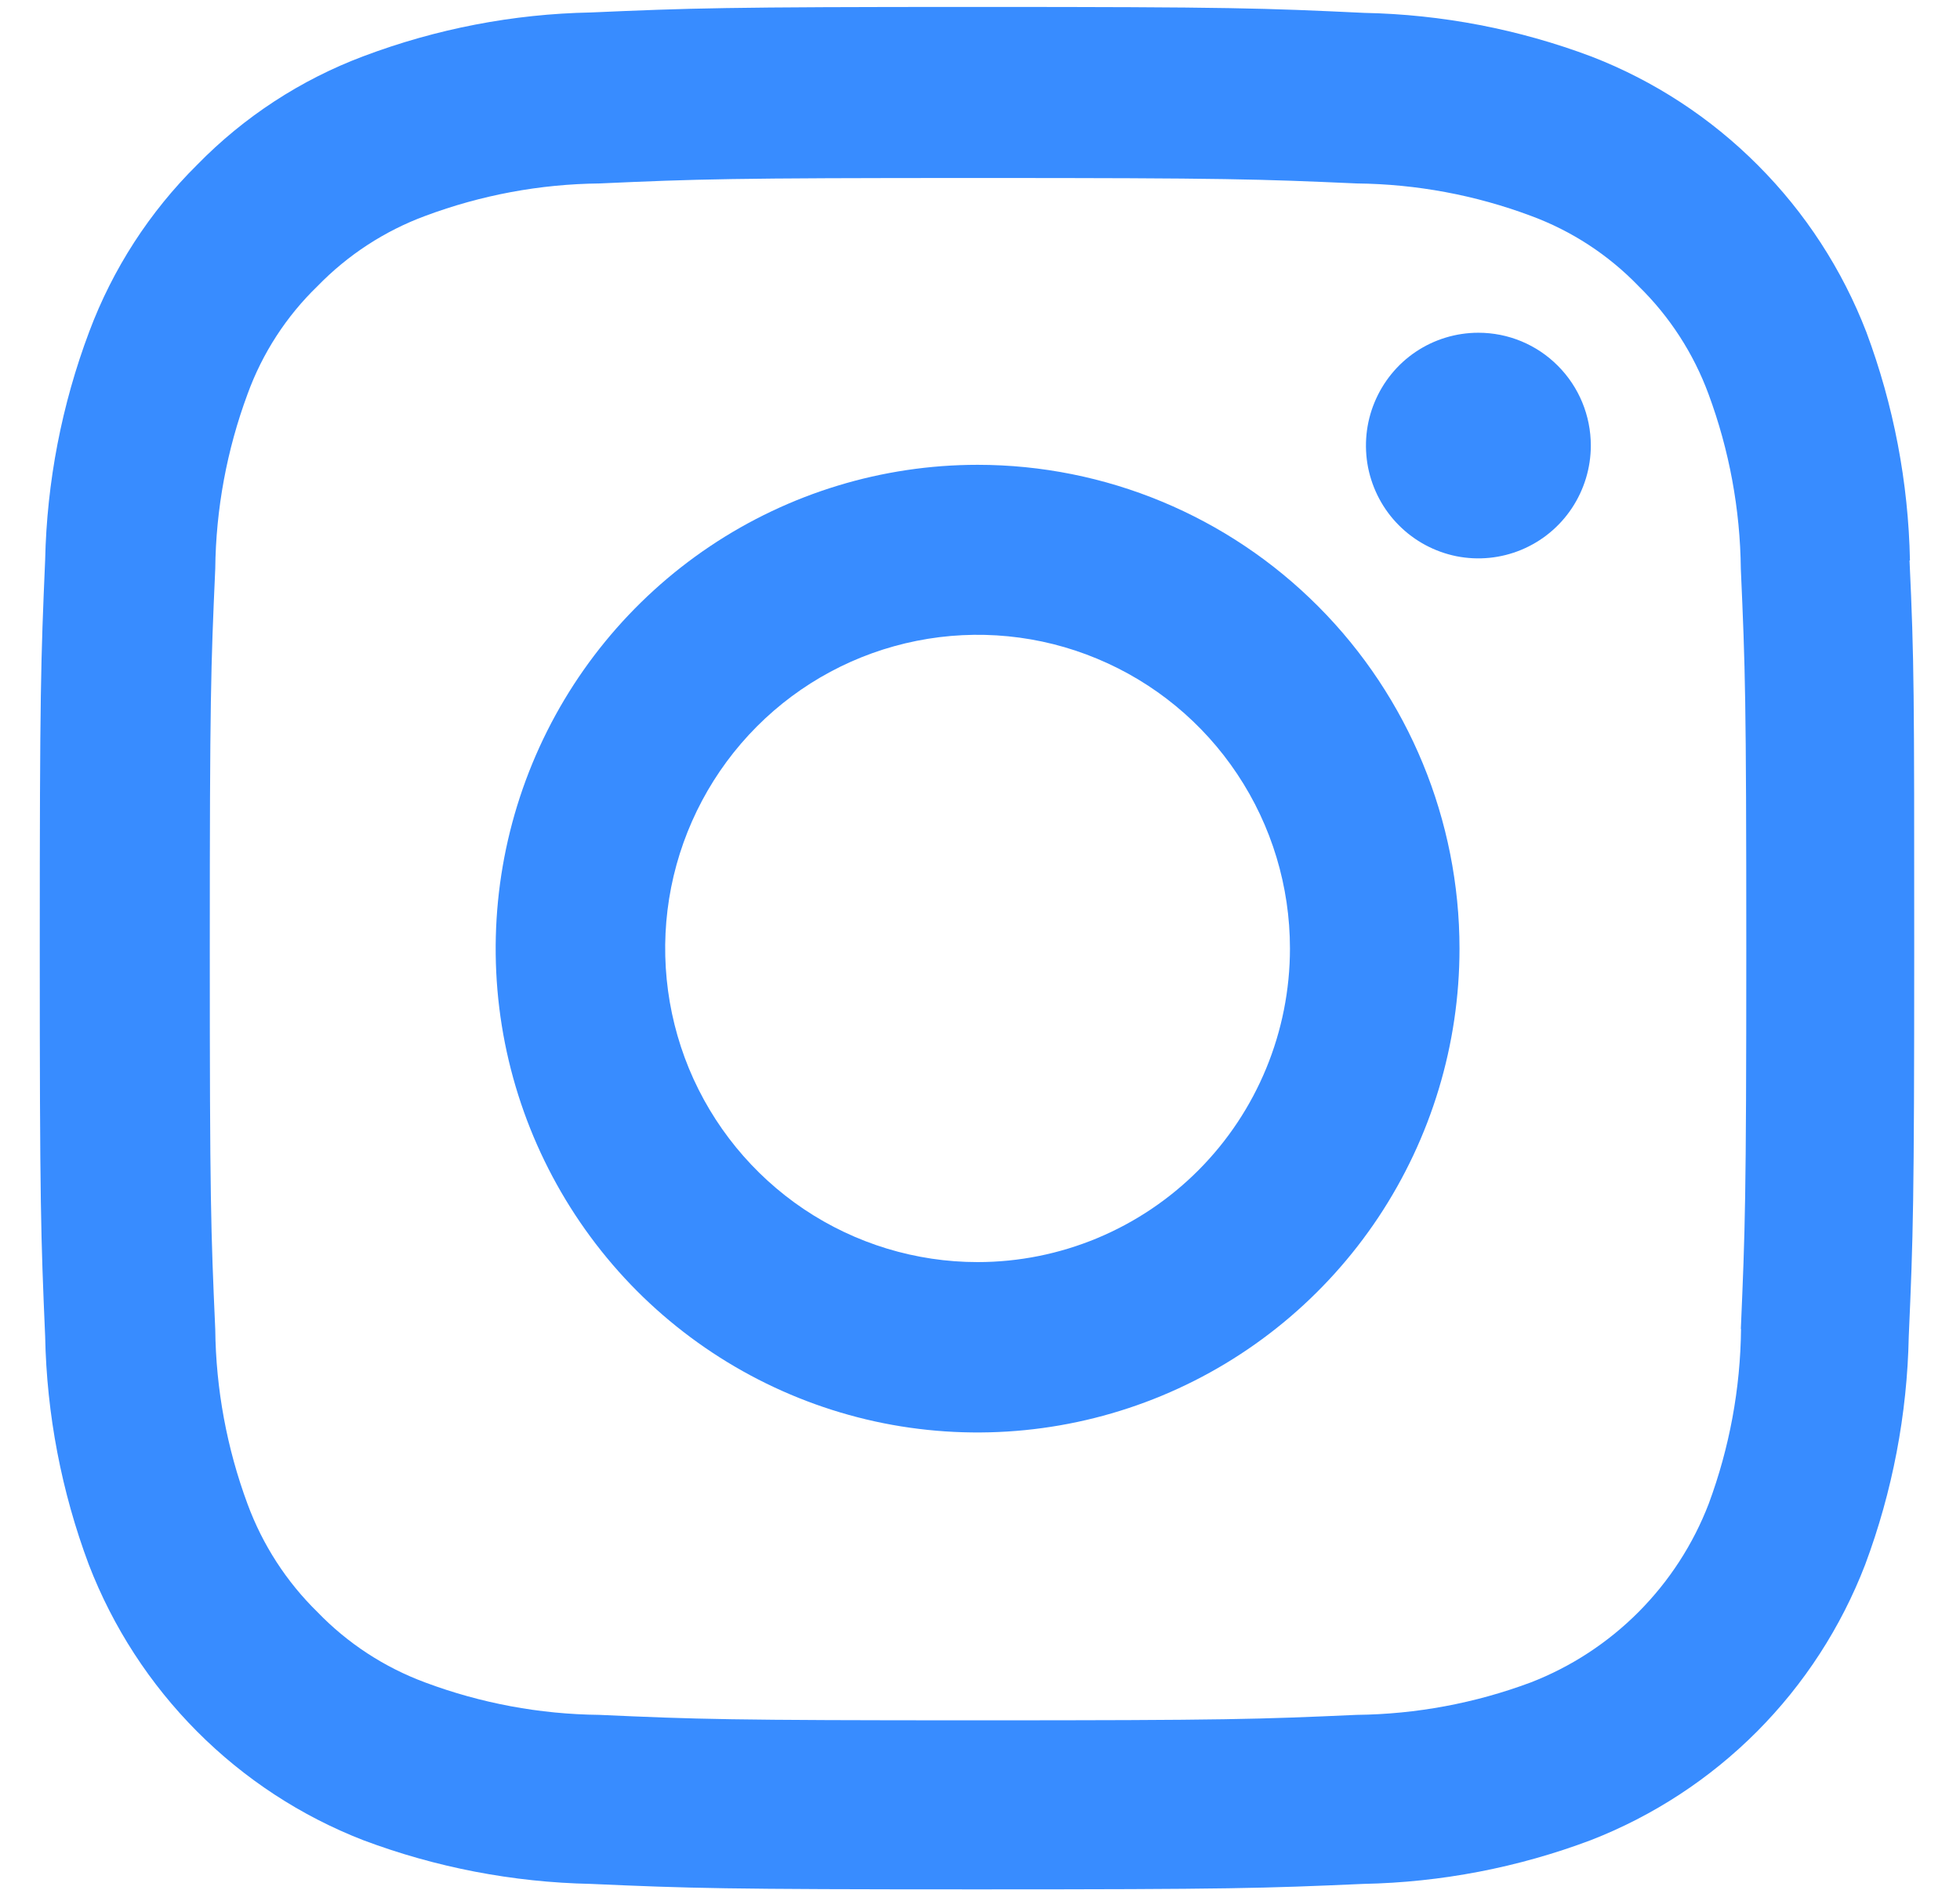 <svg width="28" height="27" viewBox="0 0 28 27" fill="none" xmlns="http://www.w3.org/2000/svg">
<path d="M27.285 8.007C27.263 6.892 27.052 5.788 26.662 4.744C26.317 3.85 25.789 3.038 25.113 2.361C24.438 1.683 23.629 1.154 22.738 0.809C21.698 0.417 20.599 0.206 19.489 0.184C18.055 0.116 17.6 0.099 13.965 0.099C10.329 0.099 9.871 0.116 8.442 0.178C7.332 0.199 6.233 0.411 5.193 0.803C4.298 1.139 3.487 1.668 2.818 2.353C2.137 3.027 1.611 3.841 1.275 4.738C0.882 5.782 0.669 6.885 0.645 8.001C0.583 9.44 0.568 9.897 0.568 13.549C0.568 17.201 0.583 17.657 0.645 19.093C0.667 20.208 0.878 21.311 1.269 22.355C1.614 23.249 2.14 24.06 2.815 24.738C3.49 25.416 4.298 25.945 5.188 26.291C6.228 26.682 7.327 26.893 8.438 26.916C9.865 26.979 10.322 26.994 13.957 26.994C17.592 26.994 18.049 26.979 19.477 26.916C20.587 26.894 21.686 26.683 22.726 26.291C23.616 25.945 24.425 25.416 25.1 24.739C25.775 24.061 26.301 23.249 26.645 22.355C27.035 21.311 27.246 20.207 27.268 19.093C27.331 17.659 27.346 17.201 27.346 13.55C27.346 9.9 27.346 9.442 27.279 8.008L27.285 8.007ZM24.872 18.987C24.863 19.84 24.707 20.684 24.411 21.483C24.188 22.064 23.846 22.591 23.408 23.031C22.97 23.471 22.445 23.814 21.867 24.038C21.071 24.335 20.23 24.492 19.381 24.501C17.968 24.564 17.544 24.579 13.971 24.579C10.397 24.579 9.967 24.564 8.56 24.501C7.711 24.492 6.87 24.336 6.074 24.038C5.493 23.823 4.967 23.48 4.536 23.033C4.092 22.599 3.751 22.071 3.536 21.488C3.24 20.689 3.084 19.844 3.075 18.992C3.012 17.573 2.997 17.148 2.997 13.559C2.997 9.971 3.012 9.54 3.075 8.127C3.084 7.274 3.24 6.43 3.536 5.631C3.748 5.047 4.09 4.519 4.536 4.088C4.969 3.642 5.495 3.299 6.077 3.084C6.873 2.787 7.714 2.63 8.563 2.621C9.976 2.558 10.4 2.543 13.974 2.543C17.547 2.543 17.977 2.559 19.384 2.621C20.233 2.63 21.074 2.786 21.87 3.084C22.451 3.298 22.977 3.641 23.408 4.088C23.852 4.522 24.193 5.049 24.408 5.632C24.704 6.432 24.86 7.276 24.869 8.129C24.932 9.547 24.947 9.972 24.947 13.561C24.947 17.149 24.93 17.57 24.869 18.989L24.872 18.987Z" fill="#388CFF"/>
<path d="M13.966 6.641C12.604 6.641 11.273 7.047 10.141 7.806C9.009 8.566 8.126 9.645 7.605 10.908C7.084 12.171 6.948 13.561 7.213 14.902C7.479 16.243 8.135 17.475 9.097 18.442C10.06 19.408 11.287 20.067 12.622 20.334C13.958 20.6 15.342 20.463 16.6 19.94C17.858 19.417 18.933 18.531 19.69 17.394C20.446 16.257 20.85 14.921 20.85 13.554C20.85 11.72 20.125 9.962 18.834 8.666C17.543 7.369 15.791 6.641 13.966 6.641ZM13.966 18.032C13.083 18.032 12.22 17.769 11.486 17.277C10.752 16.784 10.18 16.084 9.842 15.266C9.505 14.447 9.416 13.546 9.588 12.677C9.761 11.807 10.186 11.009 10.81 10.382C11.434 9.755 12.229 9.329 13.095 9.156C13.96 8.983 14.858 9.071 15.673 9.411C16.489 9.75 17.186 10.324 17.676 11.061C18.167 11.798 18.428 12.664 18.428 13.551C18.428 14.739 17.958 15.879 17.121 16.719C16.284 17.559 15.149 18.032 13.966 18.032Z" fill="#388CFF"/>
<path d="M22.726 6.366C22.726 6.684 22.631 6.996 22.455 7.261C22.279 7.526 22.028 7.733 21.734 7.855C21.441 7.977 21.118 8.009 20.806 7.947C20.495 7.884 20.209 7.731 19.984 7.505C19.759 7.28 19.607 6.993 19.544 6.68C19.483 6.367 19.514 6.043 19.636 5.749C19.758 5.454 19.963 5.202 20.227 5.025C20.492 4.848 20.802 4.754 21.12 4.754C21.546 4.754 21.954 4.923 22.255 5.226C22.557 5.528 22.726 5.938 22.726 6.366Z" fill="#388CFF"/>
</svg>
